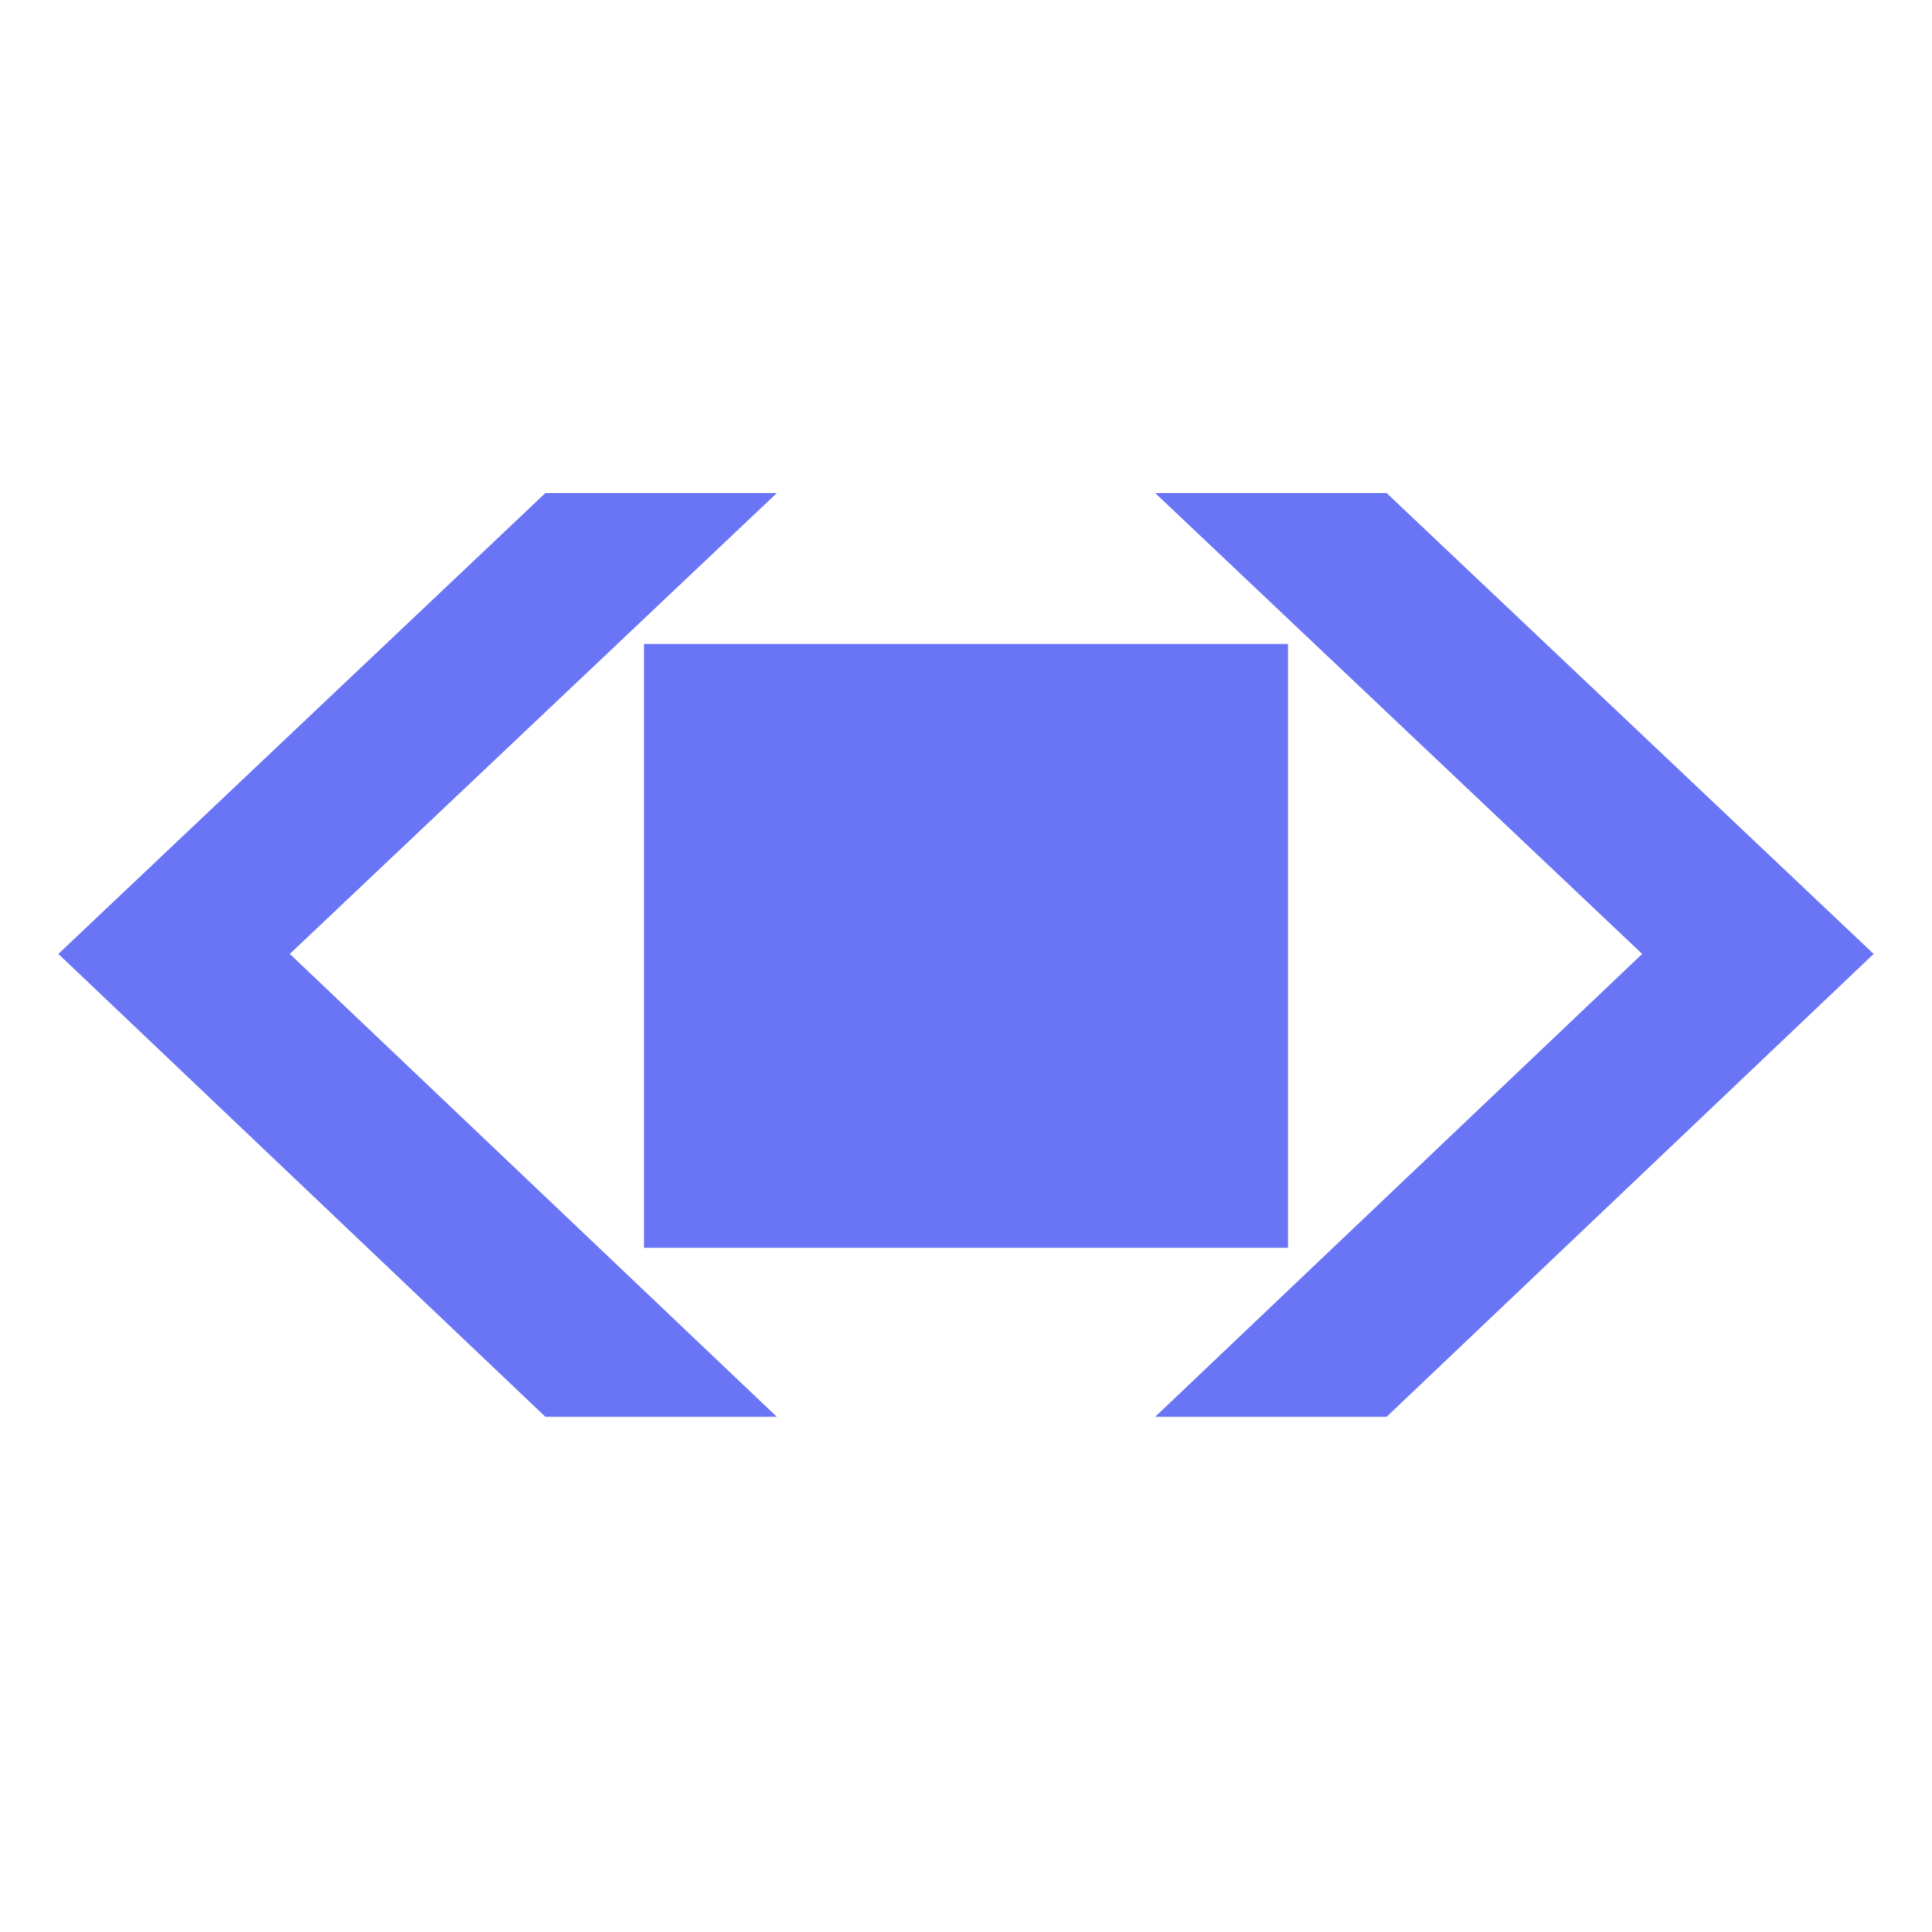 <svg width="48" height="48" viewBox="0 0 48 48" fill="none" xmlns="http://www.w3.org/2000/svg">
<g clip-path="url(#clip0_215_63)">
<path d="M28.7 12.25H34.45L46.55 23.7L34.45 35.2H28.7L40.8 23.7L28.7 12.25Z" fill="#6975F5"/>
<path d="M19.3 12.25H13.55L1.45 23.7L13.55 35.2H19.3L7.2 23.7L19.3 12.25Z" fill="#6975F5"/>
<rect x="16" y="16" width="16" height="15" fill="#6975F5"/>
</g>
<defs>
<clipPath id="clip0_215_63">
<rect width="48" height="48" fill="white"/>
</clipPath>
</defs>
</svg>

